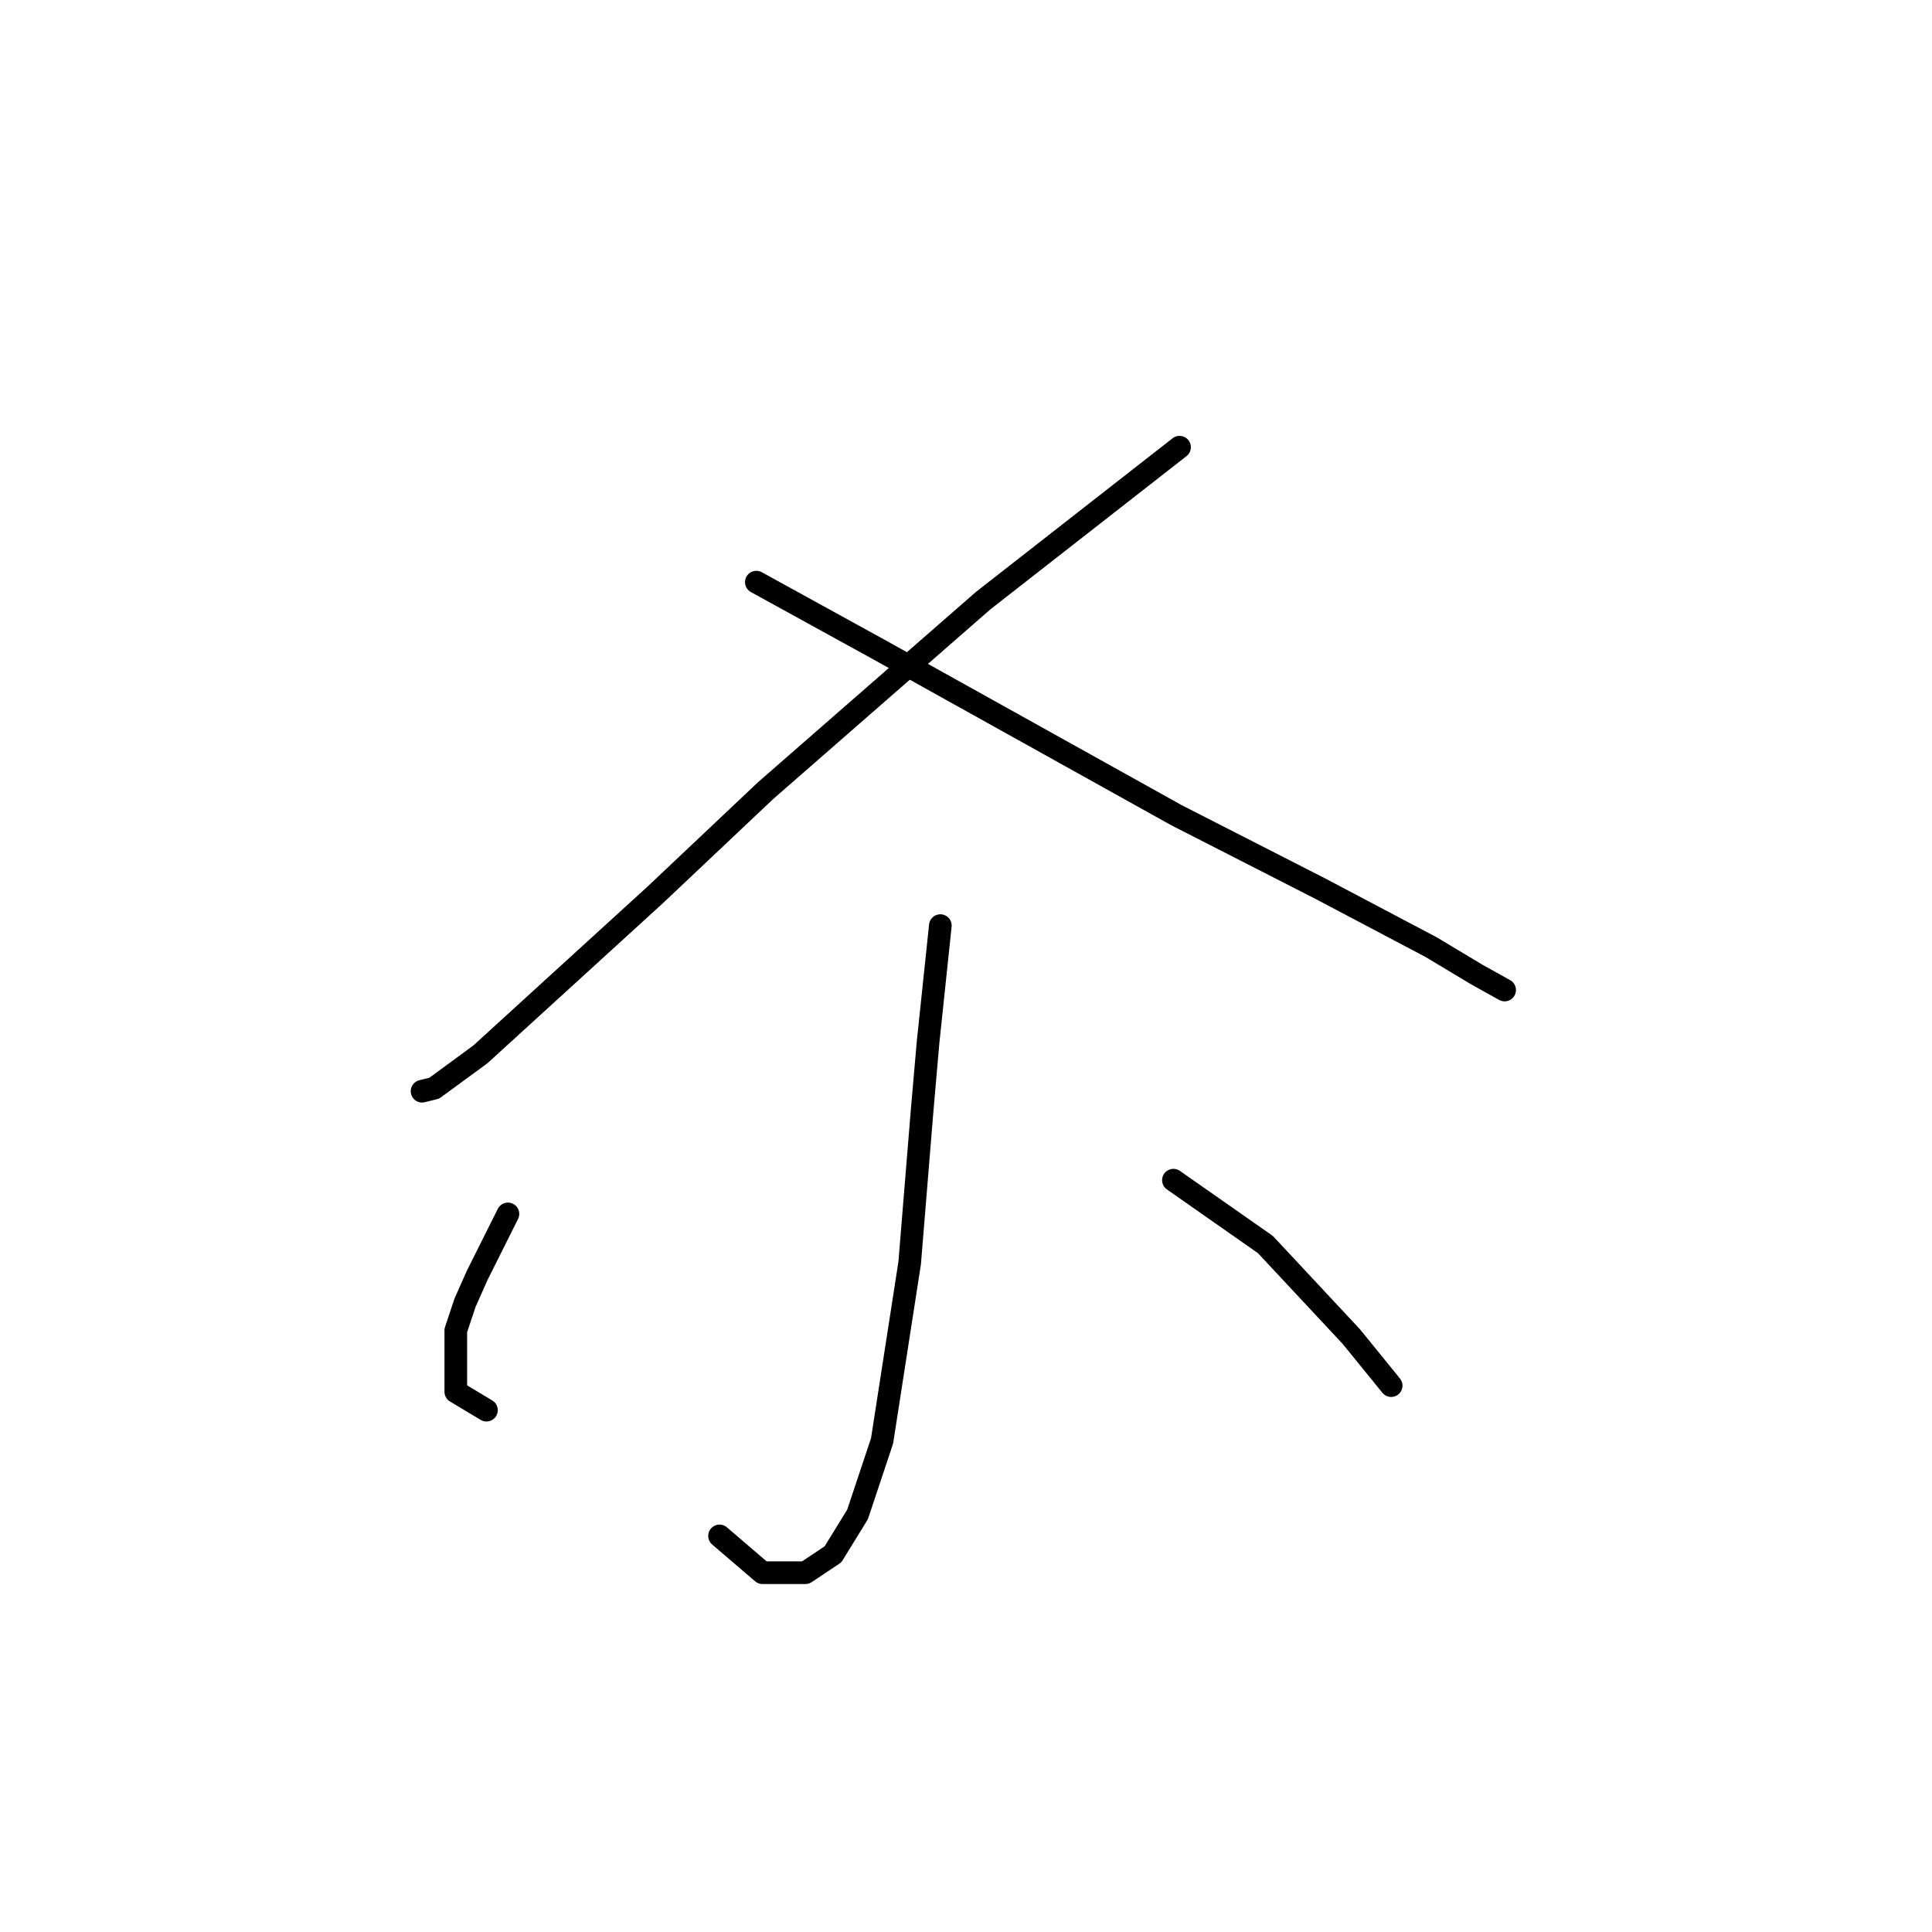 <?xml version="1.0" standalone="no"?>
    <svg width="256" height="256" xmlns="http://www.w3.org/2000/svg" version="1.1">
    <polyline stroke="black" stroke-width="3" stroke-linecap="round" fill="transparent" stroke-linejoin="round" points="156.297 59.256 143.293 69.415 130.29 79.574 101.438 104.769 86.809 118.586 63.646 139.717 57.55 144.187 55.925 144.593 55.925 144.593 " />
        <polyline stroke="black" stroke-width="3" stroke-linecap="round" fill="transparent" stroke-linejoin="round" points="100.219 77.136 108.346 81.606 116.473 86.076 155.891 108.02 174.99 117.773 189.619 125.494 195.715 129.151 199.372 131.183 199.372 131.183 " />
        <polyline stroke="black" stroke-width="3" stroke-linecap="round" fill="transparent" stroke-linejoin="round" points="124.601 122.649 123.788 130.37 122.975 138.091 122.162 147.438 120.537 167.349 116.88 190.919 113.629 200.671 110.378 205.954 106.721 208.392 101.031 208.392 95.342 203.516 95.342 203.516 " />
        <polyline stroke="black" stroke-width="3" stroke-linecap="round" fill="transparent" stroke-linejoin="round" points="67.303 160.848 65.271 164.911 63.239 168.975 61.614 172.632 60.395 176.289 60.395 184.417 64.458 186.855 64.458 186.855 " />
        <polyline stroke="black" stroke-width="3" stroke-linecap="round" fill="transparent" stroke-linejoin="round" points="155.484 156.378 159.548 159.222 163.612 162.067 167.675 164.911 179.054 177.102 184.336 183.604 184.336 183.604 " />
        </svg>